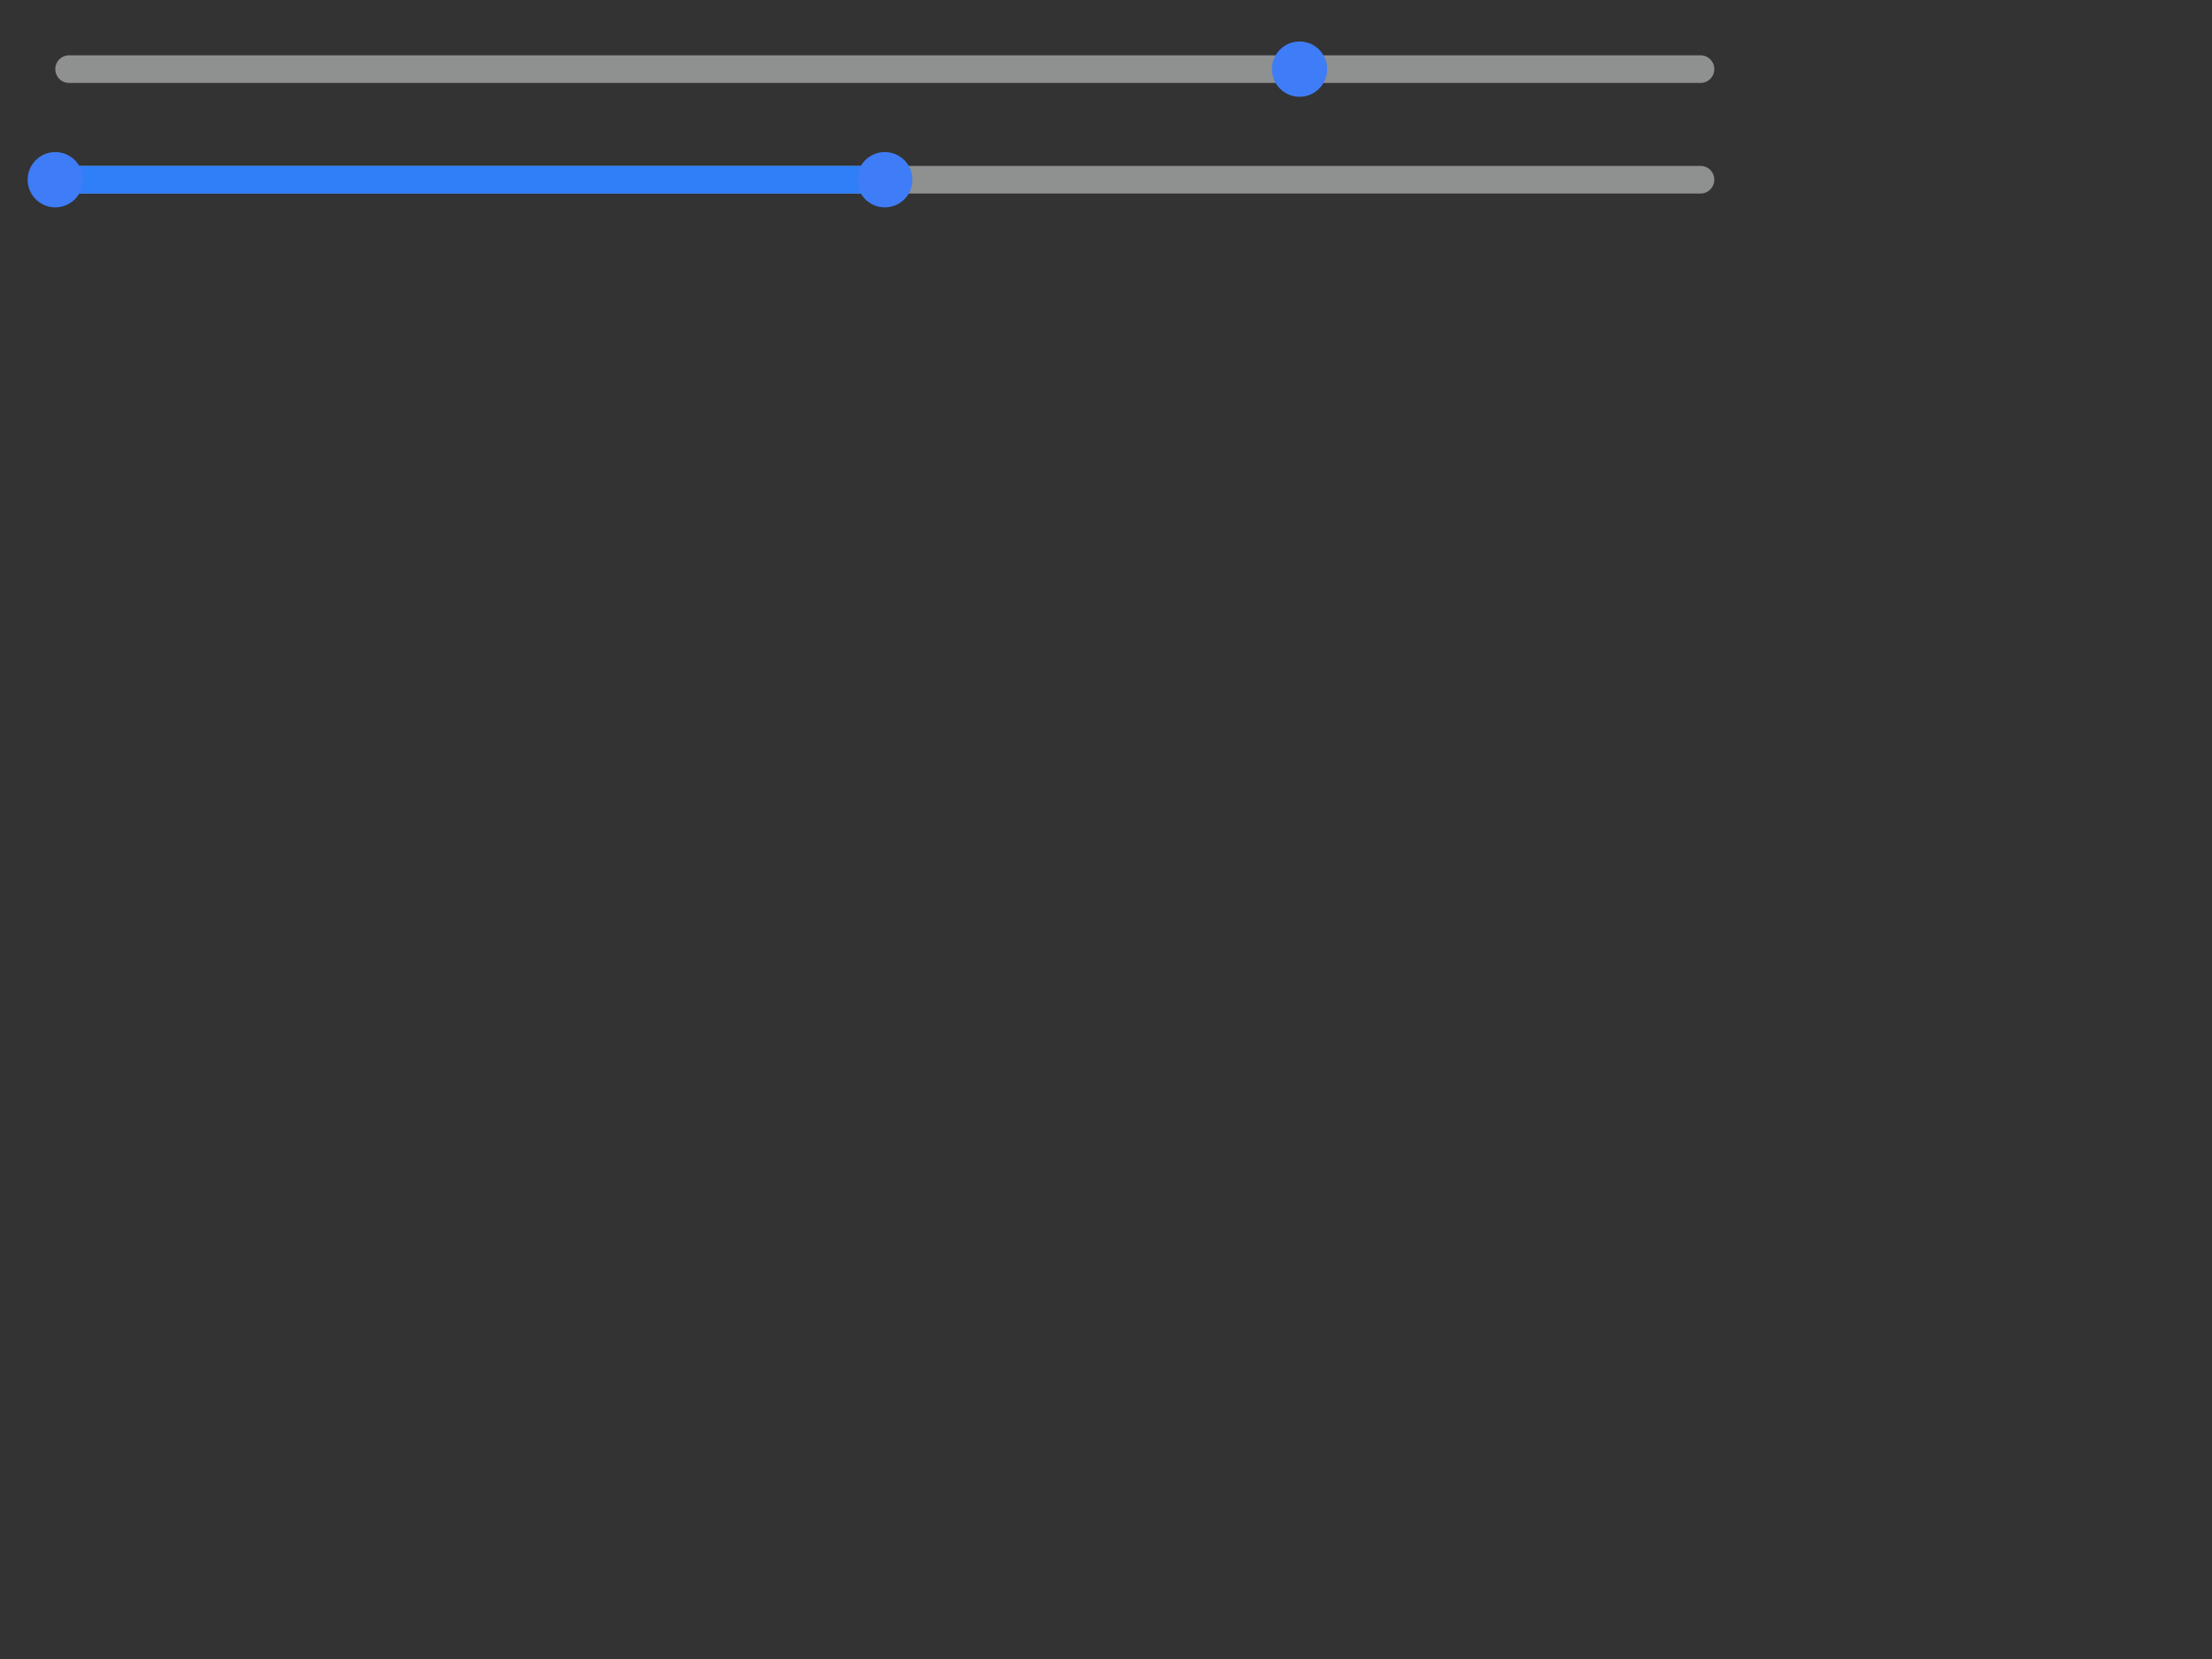 <svg
  xmlns="http://www.w3.org/2000/svg"
  width="400"
  height="300"
  style="background: transparent;"
  color-interpolation-filters="sRGB"
>
  <rect width="100%" height="100%" fill="#333333" stroke="none"/>
  <defs />
  <g id="g-svg-camera">
    <g id="g-root" fill="none">
      <g id="g-svg-0" fill="none">
        <g id="g-svg-1" fill="none">
          <g>
            <path
              id="g-svg-1"
              fill="rgba(237,238,239,1)"
              class="slider-track"
              d="M 12.5,10 l 295,0 a 2.5,2.5,0,0,1,2.5,2.5 l 0,0 a 2.5,2.5,0,0,1,-2.5,2.5 l -295,0 a 2.5,2.5,0,0,1,-2.5,-2.5 l 0,0 a 2.5,2.5,0,0,1,2.5,-2.5 z"
              x="10"
              y="10"
              width="300"
              height="5"
              opacity="0.5"
            />
          </g>
          <g id="g-svg-2" fill="none" class="slider-sparkline-group">
            <g id="g-svg-3" fill="none" class="slider-sparkline">
              <g>
                <path id="g-svg-4" fill="none" class="container" />
              </g>
              <g
                id="g-svg-5"
                fill="none"
                class="spark sparkline"
                transform="matrix(1,0,0,1,10,10)"
              >
                <g id="g-svg-6" fill="none" />
                <g id="g-svg-7" fill="none" />
              </g>
            </g>
          </g>
          <g>
            <path
              id="g-svg-8"
              fill="rgba(0,0,0,0)"
              class="slider-brush-area"
              d="M 10,10 l 300,0 l 0,5 l-300 0 z"
              x="10"
              y="10"
              width="300"
              height="5"
            />
          </g>
          <g id="g-svg-9" fill="none" class="slider-foreground">
            <g
              id="g-svg-12"
              fill="none"
              transform="matrix(1,0,0,1,235,12.5)"
              class="slider-handle end-handle"
            >
              <g id="g-svg-13" fill="none" class="handle-icon-group">
                <g>
                  <circle
                    id="g-svg-14"
                    fill="rgba(63,124,247,1)"
                    r="5"
                    stroke-width="0"
                    stroke="rgba(63,124,247,1)"
                    stroke-opacity="0.5"
                    class="handle-icon"
                  />
                </g>
              </g>
              <g id="g-svg-15" fill="none" class="handle-label-group" />
            </g>
          </g>
        </g>
        <g id="g-svg-2" fill="none">
          <g>
            <path
              id="g-svg-16"
              fill="rgba(237,238,239,1)"
              class="slider-track"
              d="M 12.5,30 l 295,0 a 2.5,2.5,0,0,1,2.5,2.5 l 0,0 a 2.5,2.5,0,0,1,-2.5,2.5 l -295,0 a 2.5,2.5,0,0,1,-2.5,-2.5 l 0,0 a 2.5,2.5,0,0,1,2.5,-2.5 z"
              x="10"
              y="30"
              width="300"
              height="5"
              opacity="0.5"
            />
          </g>
          <g id="g-svg-17" fill="none" class="slider-sparkline-group">
            <g id="g-svg-18" fill="none" class="slider-sparkline">
              <g>
                <path id="g-svg-19" fill="none" class="container" />
              </g>
              <g
                id="g-svg-20"
                fill="none"
                class="spark sparkline"
                transform="matrix(1,0,0,1,10,30)"
              >
                <g id="g-svg-21" fill="none" />
                <g id="g-svg-22" fill="none" />
              </g>
            </g>
          </g>
          <g>
            <path
              id="g-svg-23"
              fill="rgba(0,0,0,0)"
              class="slider-brush-area"
              d="M 10,30 l 300,0 l 0,5 l-300 0 z"
              x="10"
              y="30"
              width="300"
              height="5"
            />
          </g>
          <g id="g-svg-24" fill="none" class="slider-foreground">
            <g transform="matrix(1,0,0,1,10,30)">
              <path
                id="g-svg-25"
                fill="rgba(46,127,248,1)"
                class="slider-selection"
                visibility="hidden"
                height="5"
              />
            </g>
            <g transform="matrix(1,0,0,1,10,30)">
              <path
                id="g-svg-26"
                fill="rgba(46,127,248,1)"
                class="slider-selection"
                visibility="visible"
                d="M 0,0 l 150,0 l 0,5 l-150 0 z"
                height="5"
                width="150"
              />
            </g>
            <g transform="matrix(1,0,0,1,10,30)">
              <path
                id="g-svg-27"
                fill="rgba(46,127,248,1)"
                class="slider-selection"
                visibility="hidden"
                d="M 150,0 l 150,0 l 0,5 l-150 0 z"
                height="5"
                x="150"
                width="150"
              />
            </g>
            <g
              id="g-svg-30"
              fill="none"
              transform="matrix(1,0,0,1,10,32.5)"
              class="slider-handle start-handle"
            >
              <g id="g-svg-31" fill="none" class="handle-icon-group">
                <g>
                  <circle
                    id="g-svg-32"
                    fill="rgba(63,124,247,1)"
                    r="5"
                    stroke-width="0"
                    stroke="rgba(63,124,247,1)"
                    stroke-opacity="0.5"
                    class="handle-icon"
                  />
                </g>
              </g>
              <g id="g-svg-33" fill="none" class="handle-label-group" />
            </g>
            <g
              id="g-svg-36"
              fill="none"
              transform="matrix(1,0,0,1,160,32.5)"
              class="slider-handle end-handle"
            >
              <g id="g-svg-37" fill="none" class="handle-icon-group">
                <g>
                  <circle
                    id="g-svg-38"
                    fill="rgba(63,124,247,1)"
                    r="5"
                    stroke-width="0"
                    stroke="rgba(63,124,247,1)"
                    stroke-opacity="0.5"
                    class="handle-icon"
                  />
                </g>
              </g>
              <g id="g-svg-39" fill="none" class="handle-label-group" />
            </g>
          </g>
        </g>
      </g>
    </g>
  </g>
</svg>